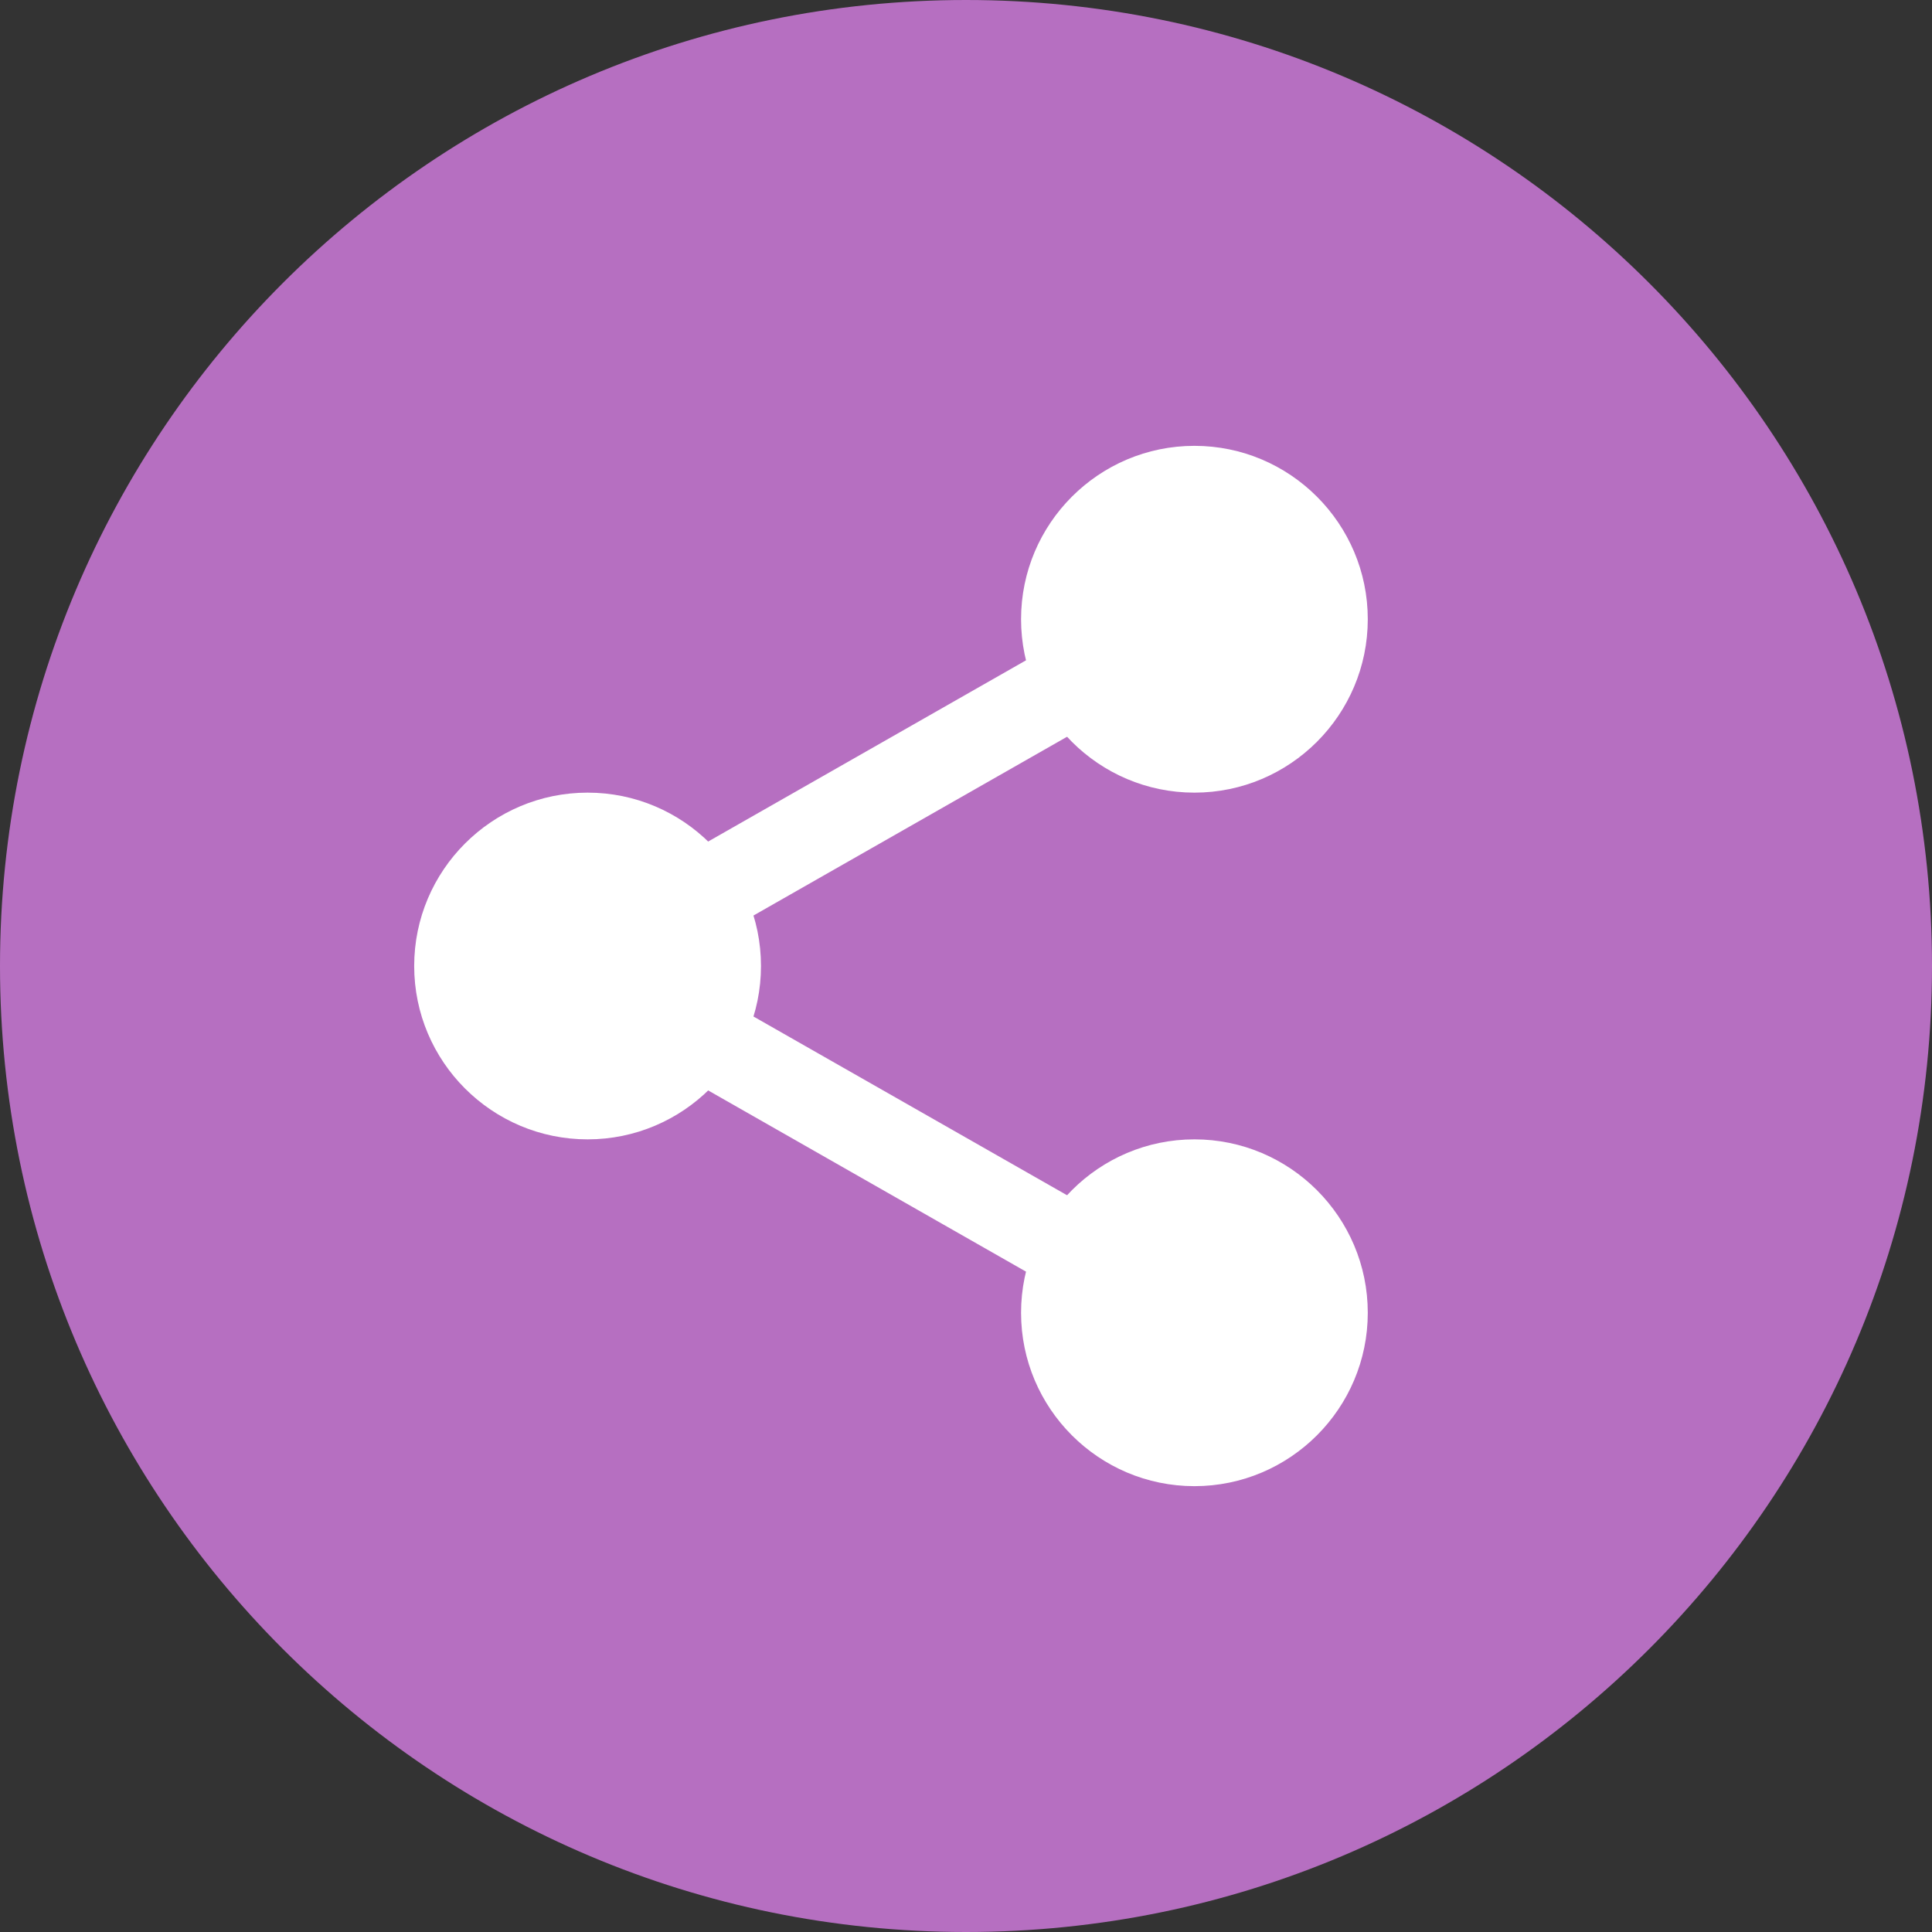 <svg width="26" height="26" viewBox="0 0 26 26" fill="none" xmlns="http://www.w3.org/2000/svg">
<rect x="0" y="0" width="26" height="26" fill="#333333" stroke="none"/>
<path d="M13 26C20.18 26 26 20.18 26 13C26 5.82 20.18 0 13 0C5.82 0 0 5.82 0 13C0 20.18 5.82 26 13 26Z" fill="#B66FC1"/>
<path d="M17.97 8.333C17.97 9.38 17.121 10.229 16.074 10.229C15.027 10.229 14.178 9.38 14.178 8.333C14.178 7.286 15.027 6.438 16.074 6.438C17.121 6.438 17.97 7.286 17.97 8.333V8.333Z" fill="white"/>
<path d="M16.074 10.667C14.787 10.667 13.741 9.62 13.741 8.333C13.741 7.047 14.787 6 16.074 6C17.361 6 18.407 7.047 18.407 8.333C18.407 9.62 17.361 10.667 16.074 10.667ZM16.074 6.875C15.27 6.875 14.616 7.53 14.616 8.333C14.616 9.137 15.27 9.792 16.074 9.792C16.879 9.792 17.532 9.137 17.532 8.333C17.532 7.53 16.879 6.875 16.074 6.875Z" fill="white"/>
<path d="M17.97 17.667C17.97 18.714 17.121 19.562 16.074 19.562C15.027 19.562 14.178 18.714 14.178 17.667C14.178 16.62 15.027 15.771 16.074 15.771C17.121 15.771 17.97 16.62 17.97 17.667V17.667Z" fill="white"/>
<path d="M16.074 20C14.787 20 13.741 18.953 13.741 17.667C13.741 16.38 14.787 15.333 16.074 15.333C17.361 15.333 18.407 16.38 18.407 17.667C18.407 18.953 17.361 20 16.074 20ZM16.074 16.208C15.27 16.208 14.616 16.863 14.616 17.667C14.616 18.47 15.27 19.125 16.074 19.125C16.879 19.125 17.532 18.47 17.532 17.667C17.532 16.863 16.879 16.208 16.074 16.208V16.208Z" fill="white"/>
<path d="M9.803 13C9.803 14.047 8.955 14.896 7.908 14.896C6.861 14.896 6.012 14.047 6.012 13C6.012 11.953 6.861 11.104 7.908 11.104C8.955 11.104 9.803 11.953 9.803 13Z" fill="white"/>
<path d="M7.908 15.333C6.621 15.333 5.574 14.287 5.574 13C5.574 11.713 6.621 10.667 7.908 10.667C9.194 10.667 10.241 11.713 10.241 13C10.241 14.287 9.194 15.333 7.908 15.333ZM7.908 11.542C7.103 11.542 6.449 12.196 6.449 13C6.449 13.804 7.103 14.458 7.908 14.458C8.712 14.458 9.366 13.804 9.366 13C9.366 12.196 8.712 11.542 7.908 11.542Z" fill="white"/>
<path d="M9.285 12.72C9.082 12.72 8.885 12.614 8.777 12.425C8.618 12.146 8.716 11.79 8.995 11.63L14.408 8.544C14.688 8.383 15.044 8.482 15.204 8.762C15.363 9.041 15.265 9.398 14.986 9.558L9.573 12.644C9.482 12.695 9.383 12.72 9.285 12.72V12.72Z" fill="white"/>
<path d="M14.697 17.533C14.599 17.533 14.5 17.508 14.409 17.456L8.996 14.37C8.717 14.211 8.619 13.855 8.778 13.575C8.937 13.295 9.293 13.196 9.574 13.357L14.986 16.442C15.266 16.602 15.364 16.958 15.204 17.238C15.097 17.427 14.899 17.533 14.697 17.533V17.533Z" fill="white"/>
</svg>
